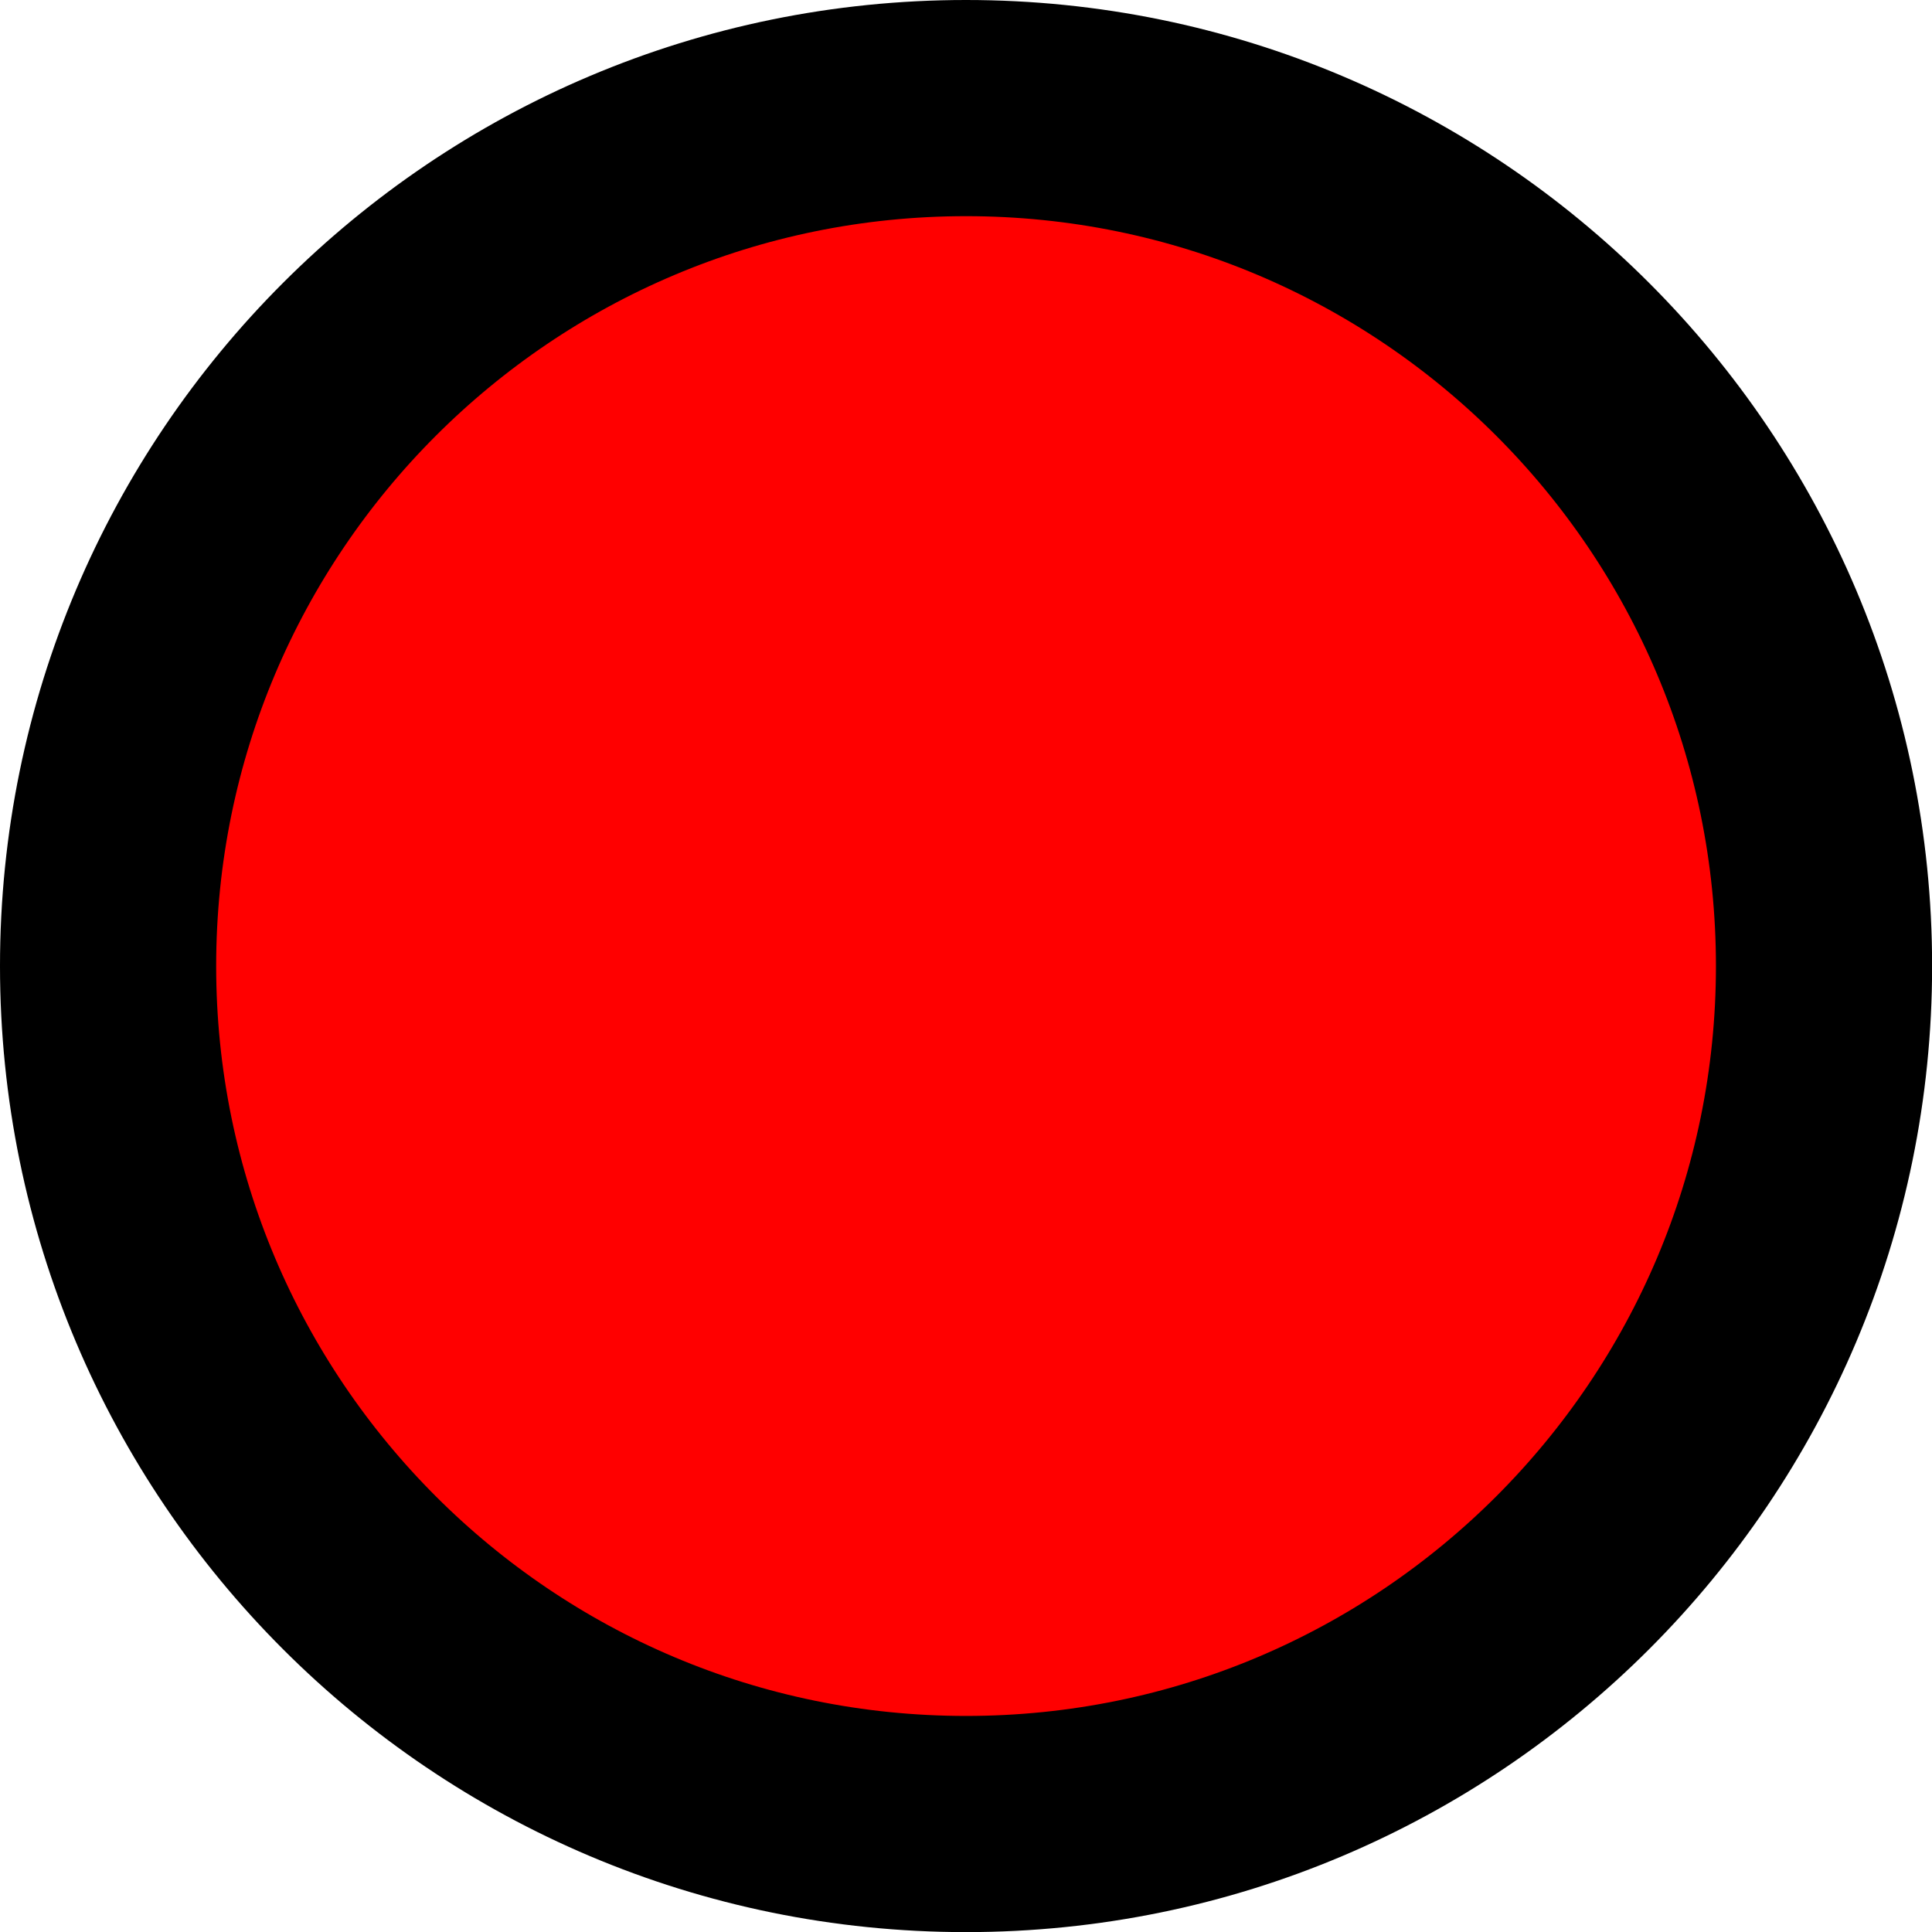 <svg version="1.1" xmlns="http://www.w3.org/2000/svg" xmlns:xlink="http://www.w3.org/1999/xlink" width="17.875" height="17.875" viewBox="0,0,17.875,17.875"><g transform="translate(-311.062,-271.062)"><g data-paper-data="{&quot;isPaintingLayer&quot;:true}" fill="#ff0000" fill-rule="nonzero" stroke="#000000" stroke-width="2" stroke-linecap="butt" stroke-linejoin="miter" stroke-miterlimit="10" stroke-dasharray="" stroke-dashoffset="0" style="mix-blend-mode: normal"><path d="M312.062,280c0,-4.384 3.554,-7.938 7.938,-7.938c4.384,0 7.938,3.554 7.938,7.938c0,4.384 -3.554,7.938 -7.938,7.938c-4.384,0 -7.938,-3.554 -7.938,-7.938z"/></g></g></svg>